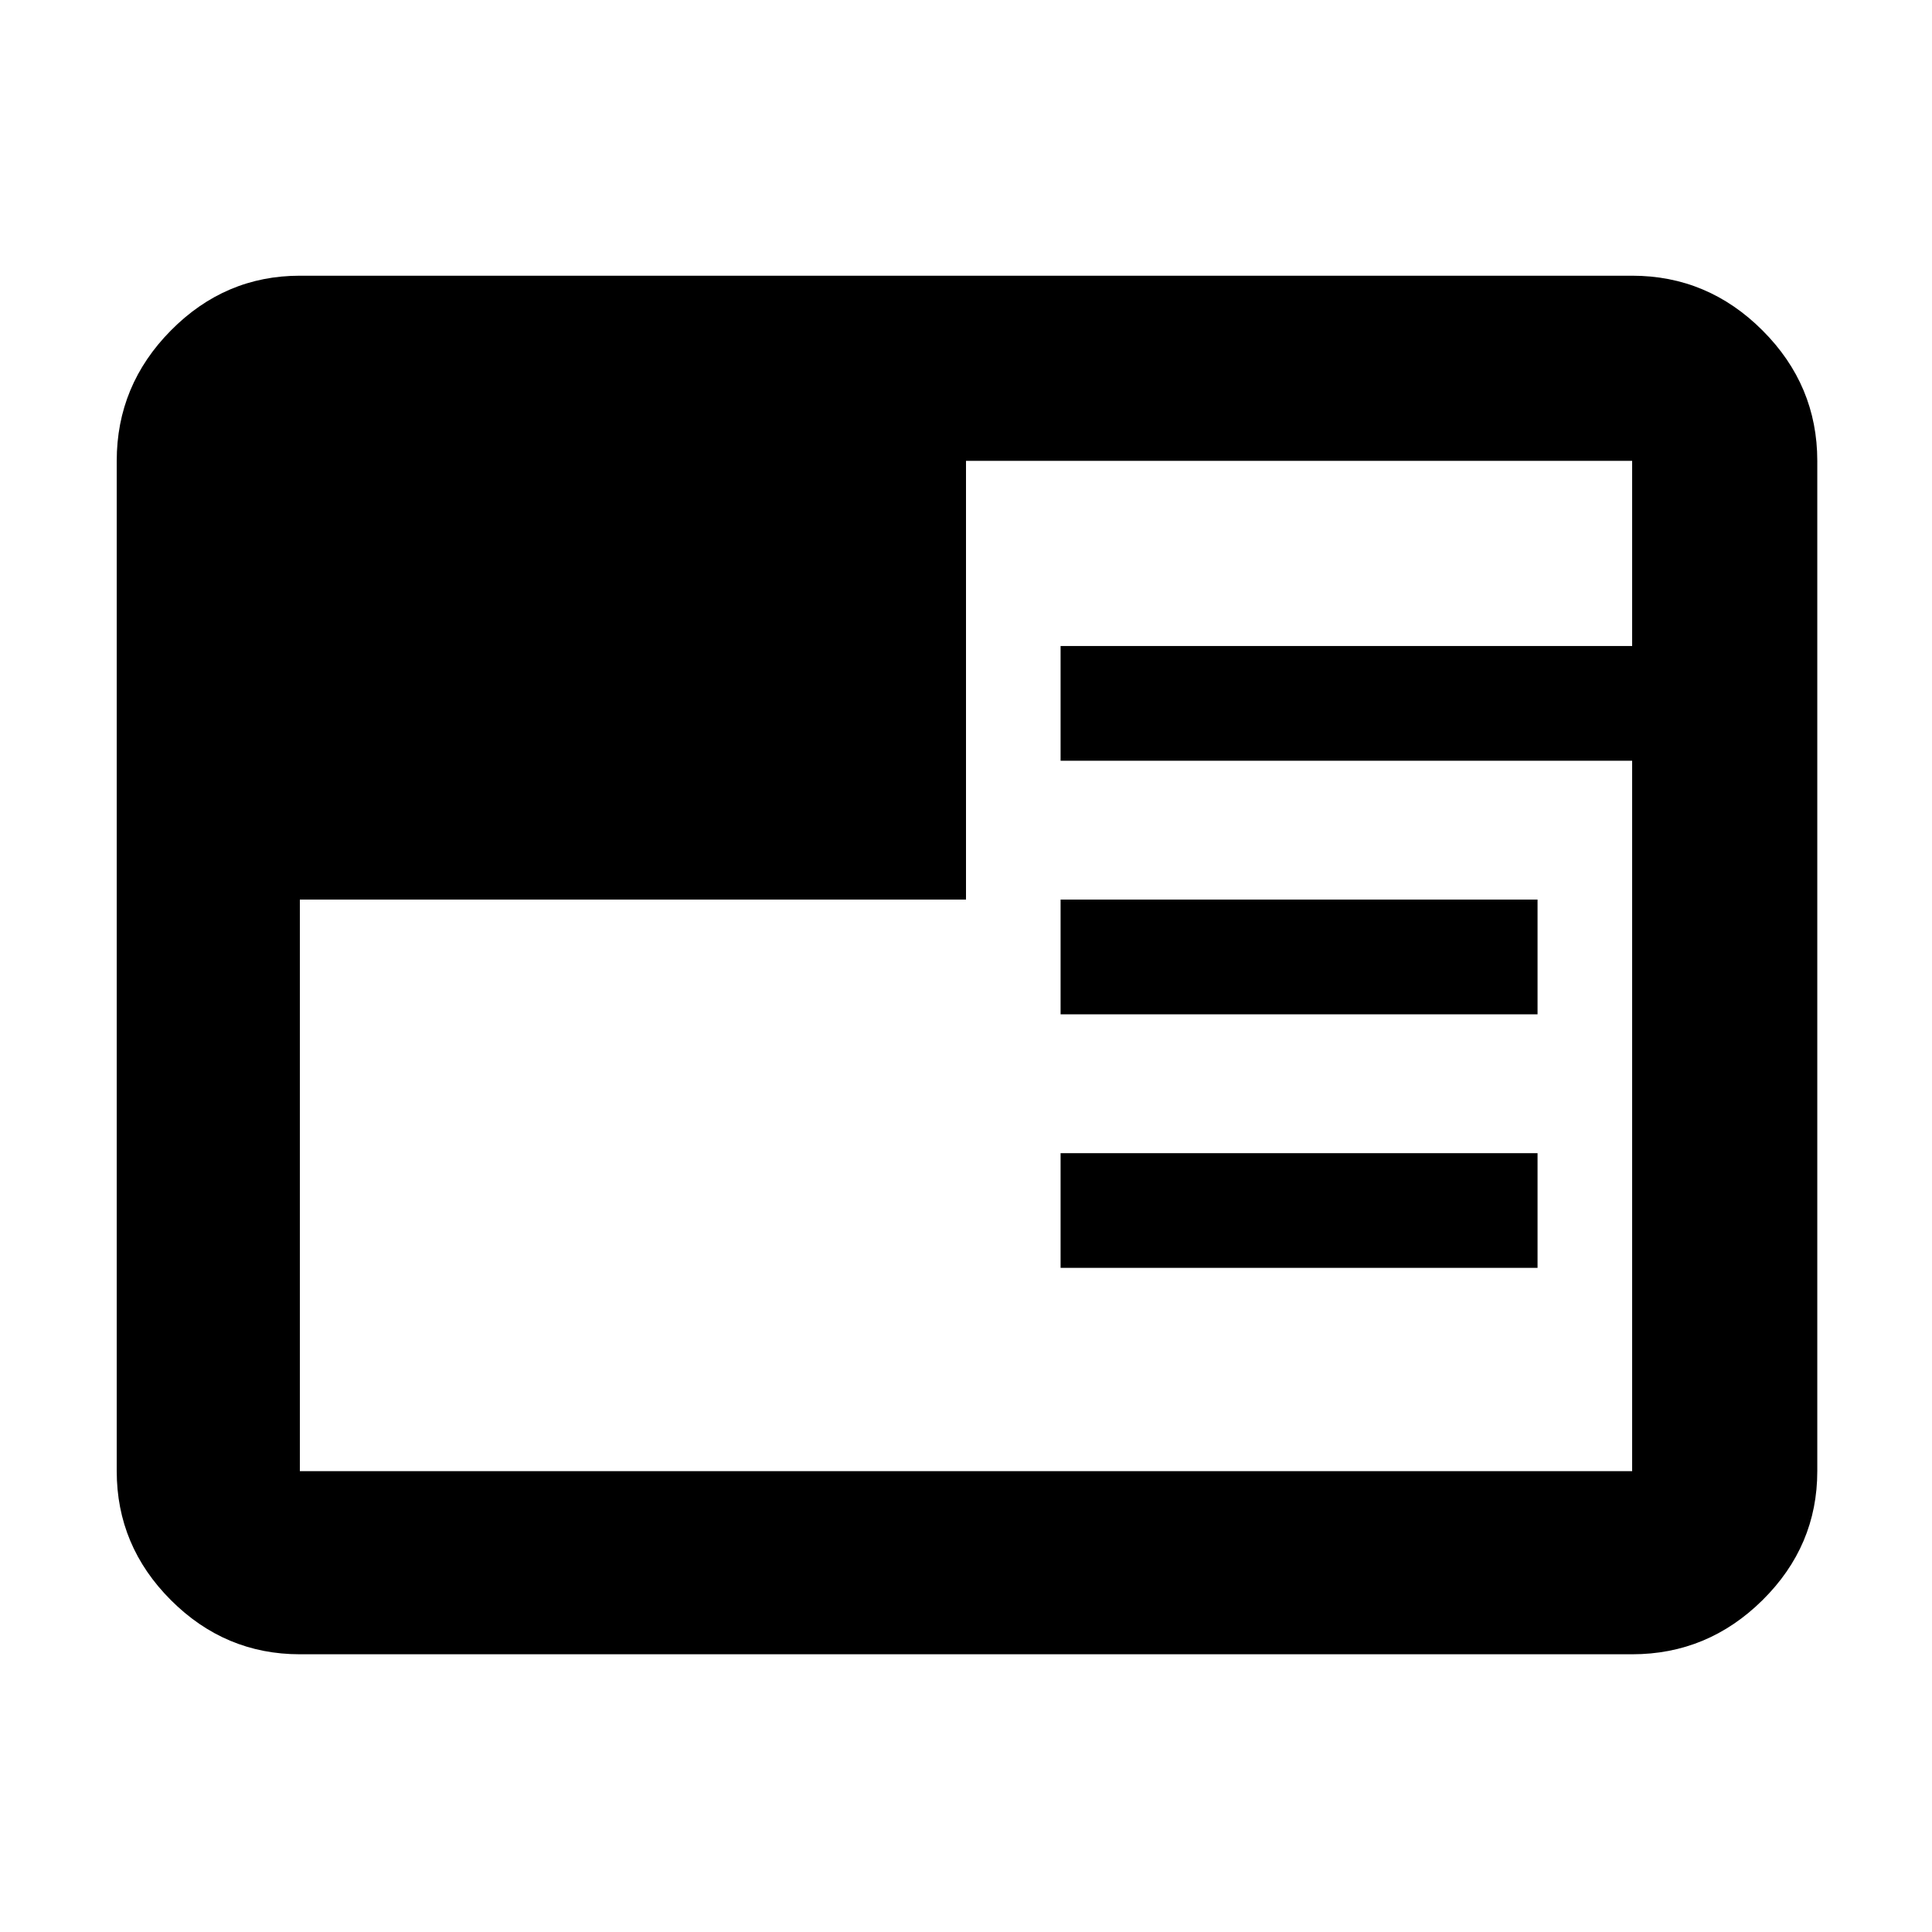 <svg xmlns="http://www.w3.org/2000/svg" height="48" viewBox="0 96 960 960" width="48"><path d="M149 918q-37.175 0-64.088-26.912Q58 864.175 58 827V325q0-37.588 26.912-64.794Q111.825 233 149 233h662q37.588 0 64.794 27.206Q903 287.412 903 325v502q0 37.175-27.206 64.088Q848.588 918 811 918H149Zm378-192v-57h237v57H527Zm0-126v-57h237v57H527Zm-378-57v284h662V474H527v-57h284v-92H480v218H149Z"/></svg>
